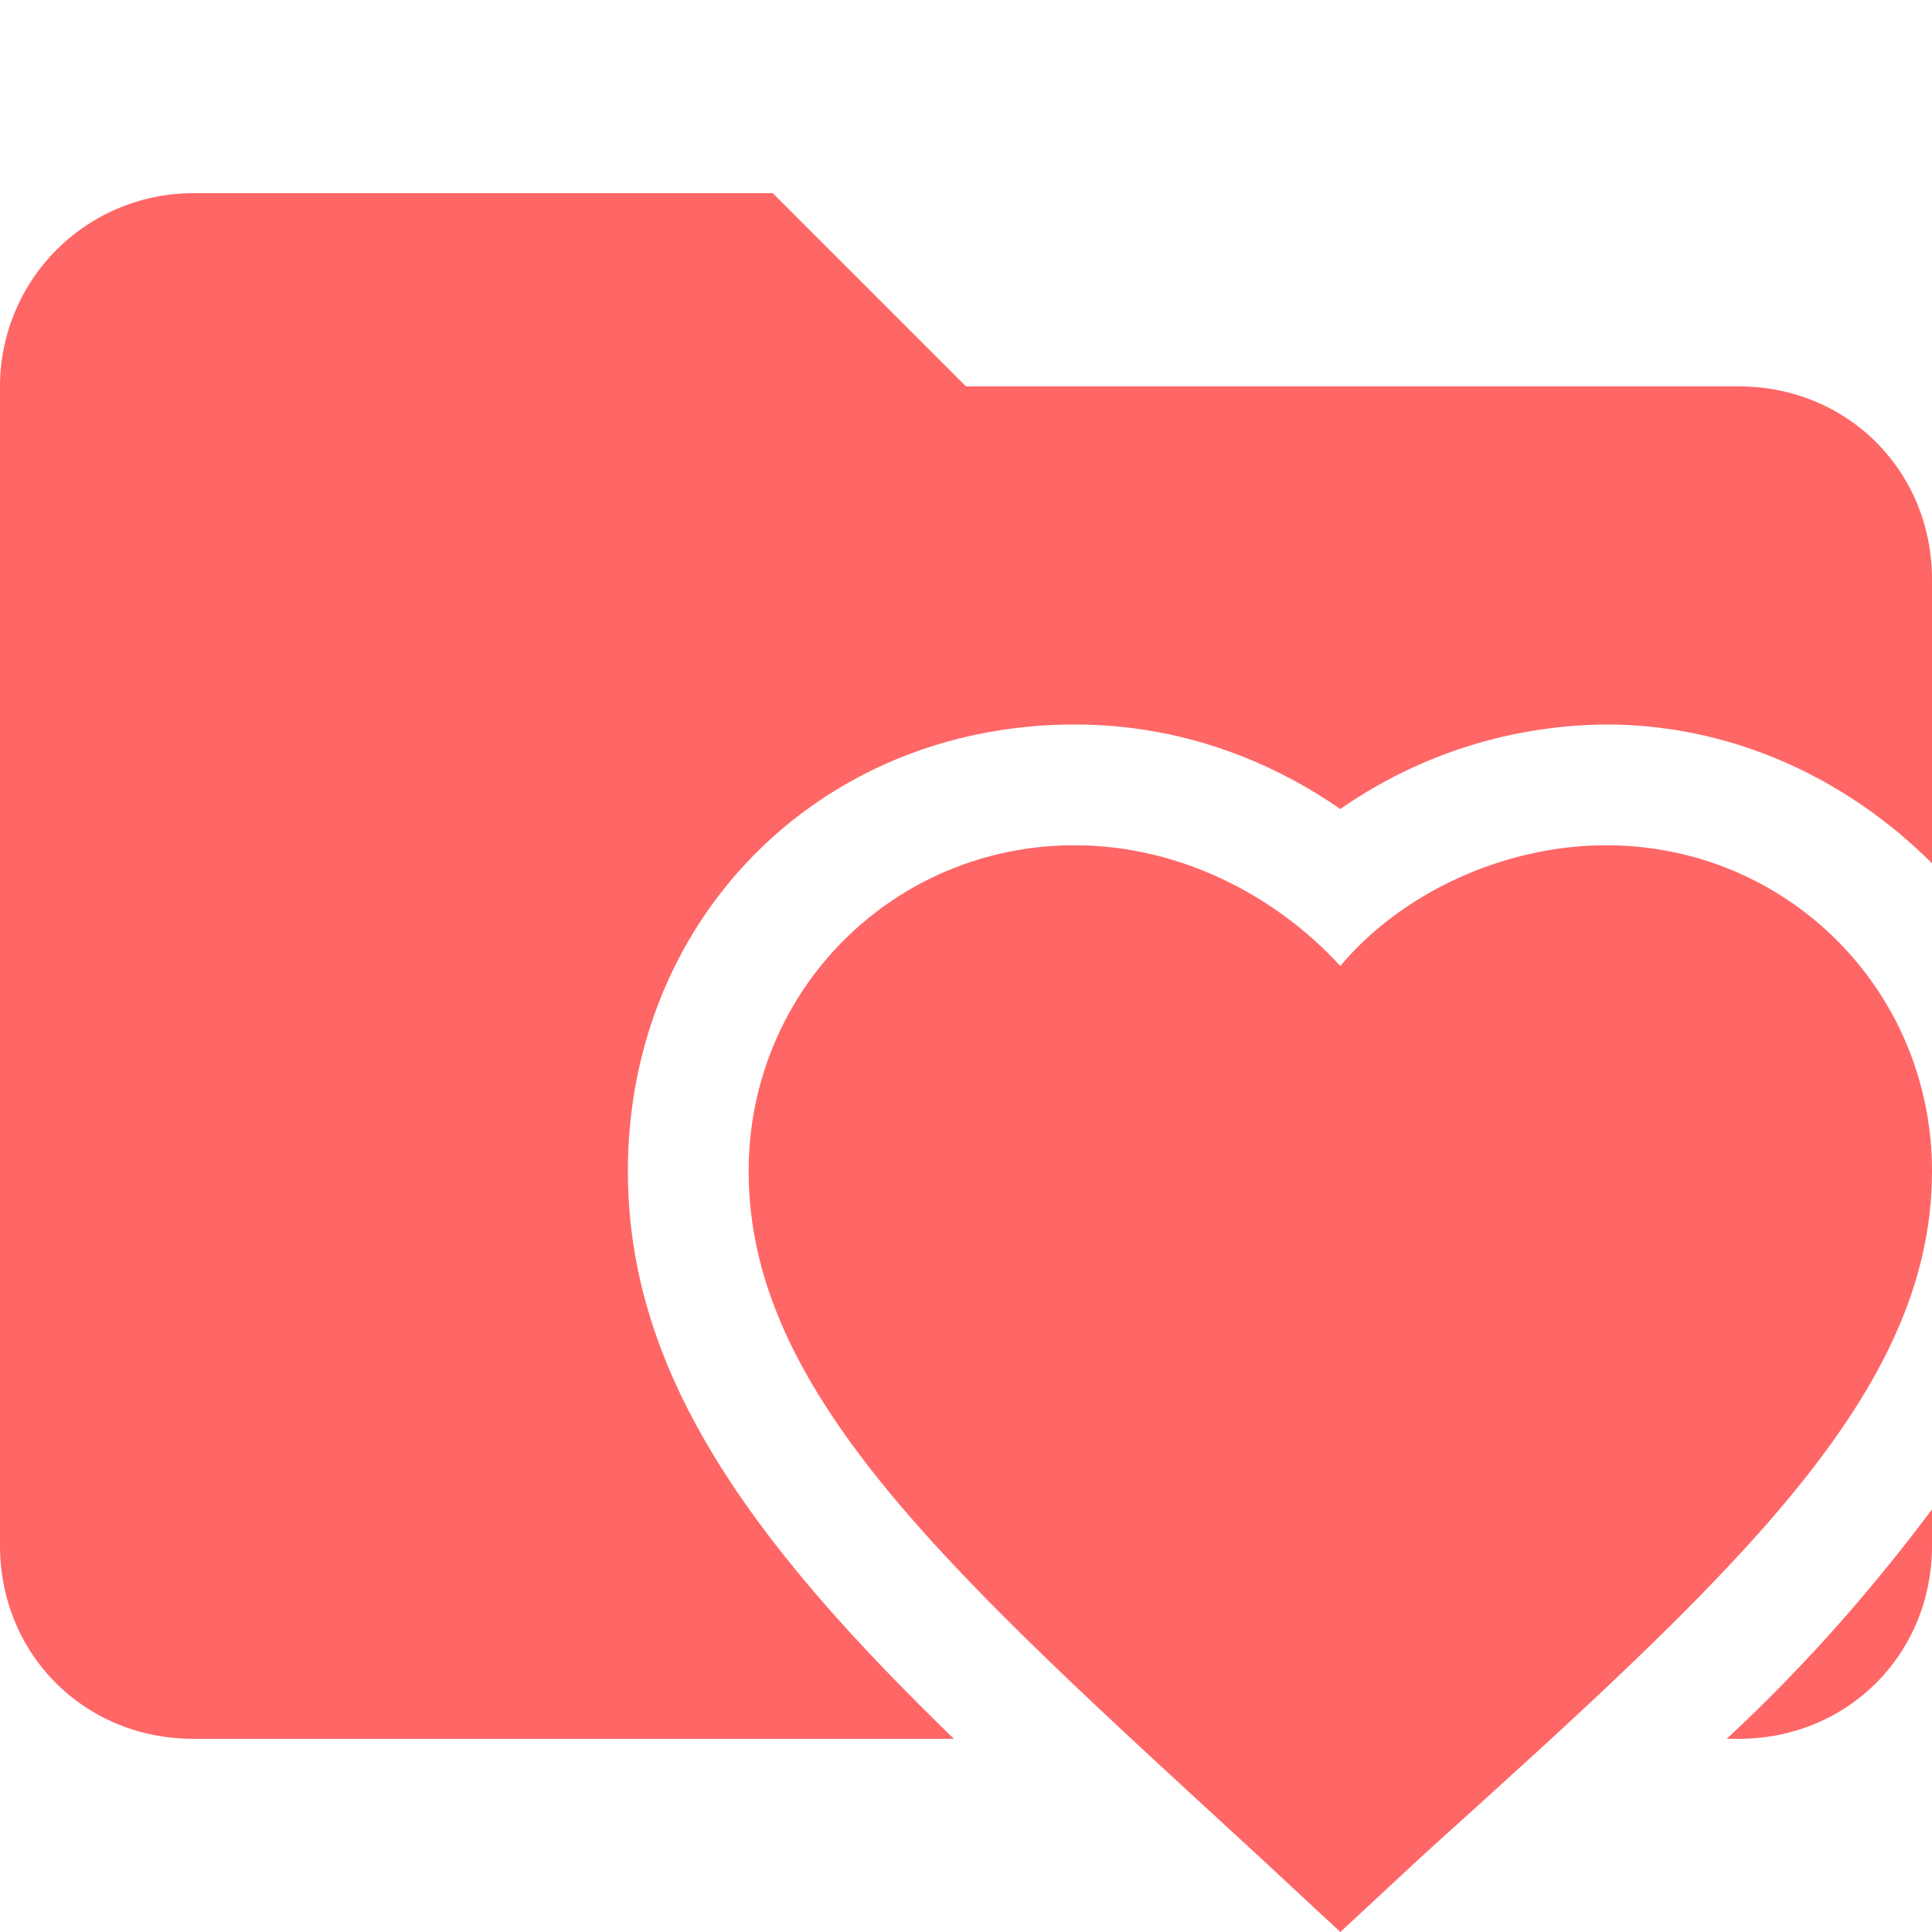 <svg xmlns="http://www.w3.org/2000/svg" viewBox="0 0 32 32"><path d="M10.4 19.4c0-4.2 3.2-7.4 7.4-7.4 1.6 0 3.1.5 4.4 1.4a7.8 7.8 0 0 1 4.4-1.4c2.1 0 4 .9 5.4 2.3V9.6c0-1.8-1.4-3.2-3.2-3.2H16l-3.2-3.2H3.2A3.2 3.2 0 0 0 0 6.4v19.2c0 1.8 1.4 3.2 3.2 3.2h12.6c-3.3-3.2-5.4-6-5.4-9.4ZM28.6 28.8h.2c1.8 0 3.2-1.4 3.2-3.2V25c-.9 1.2-2 2.5-3.4 3.8Z" fill="#f66"/><path d="m22.2 32-1.4-1.3c-5-4.6-8.4-7.6-8.4-11.3 0-3 2.4-5.4 5.4-5.4 1.7 0 3.3.8 4.4 2 1-1.2 2.7-2 4.4-2 3 0 5.4 2.4 5.4 5.4 0 3.7-3.3 6.7-8.4 11.3L22.2 32Z" fill="#f66"/></svg>